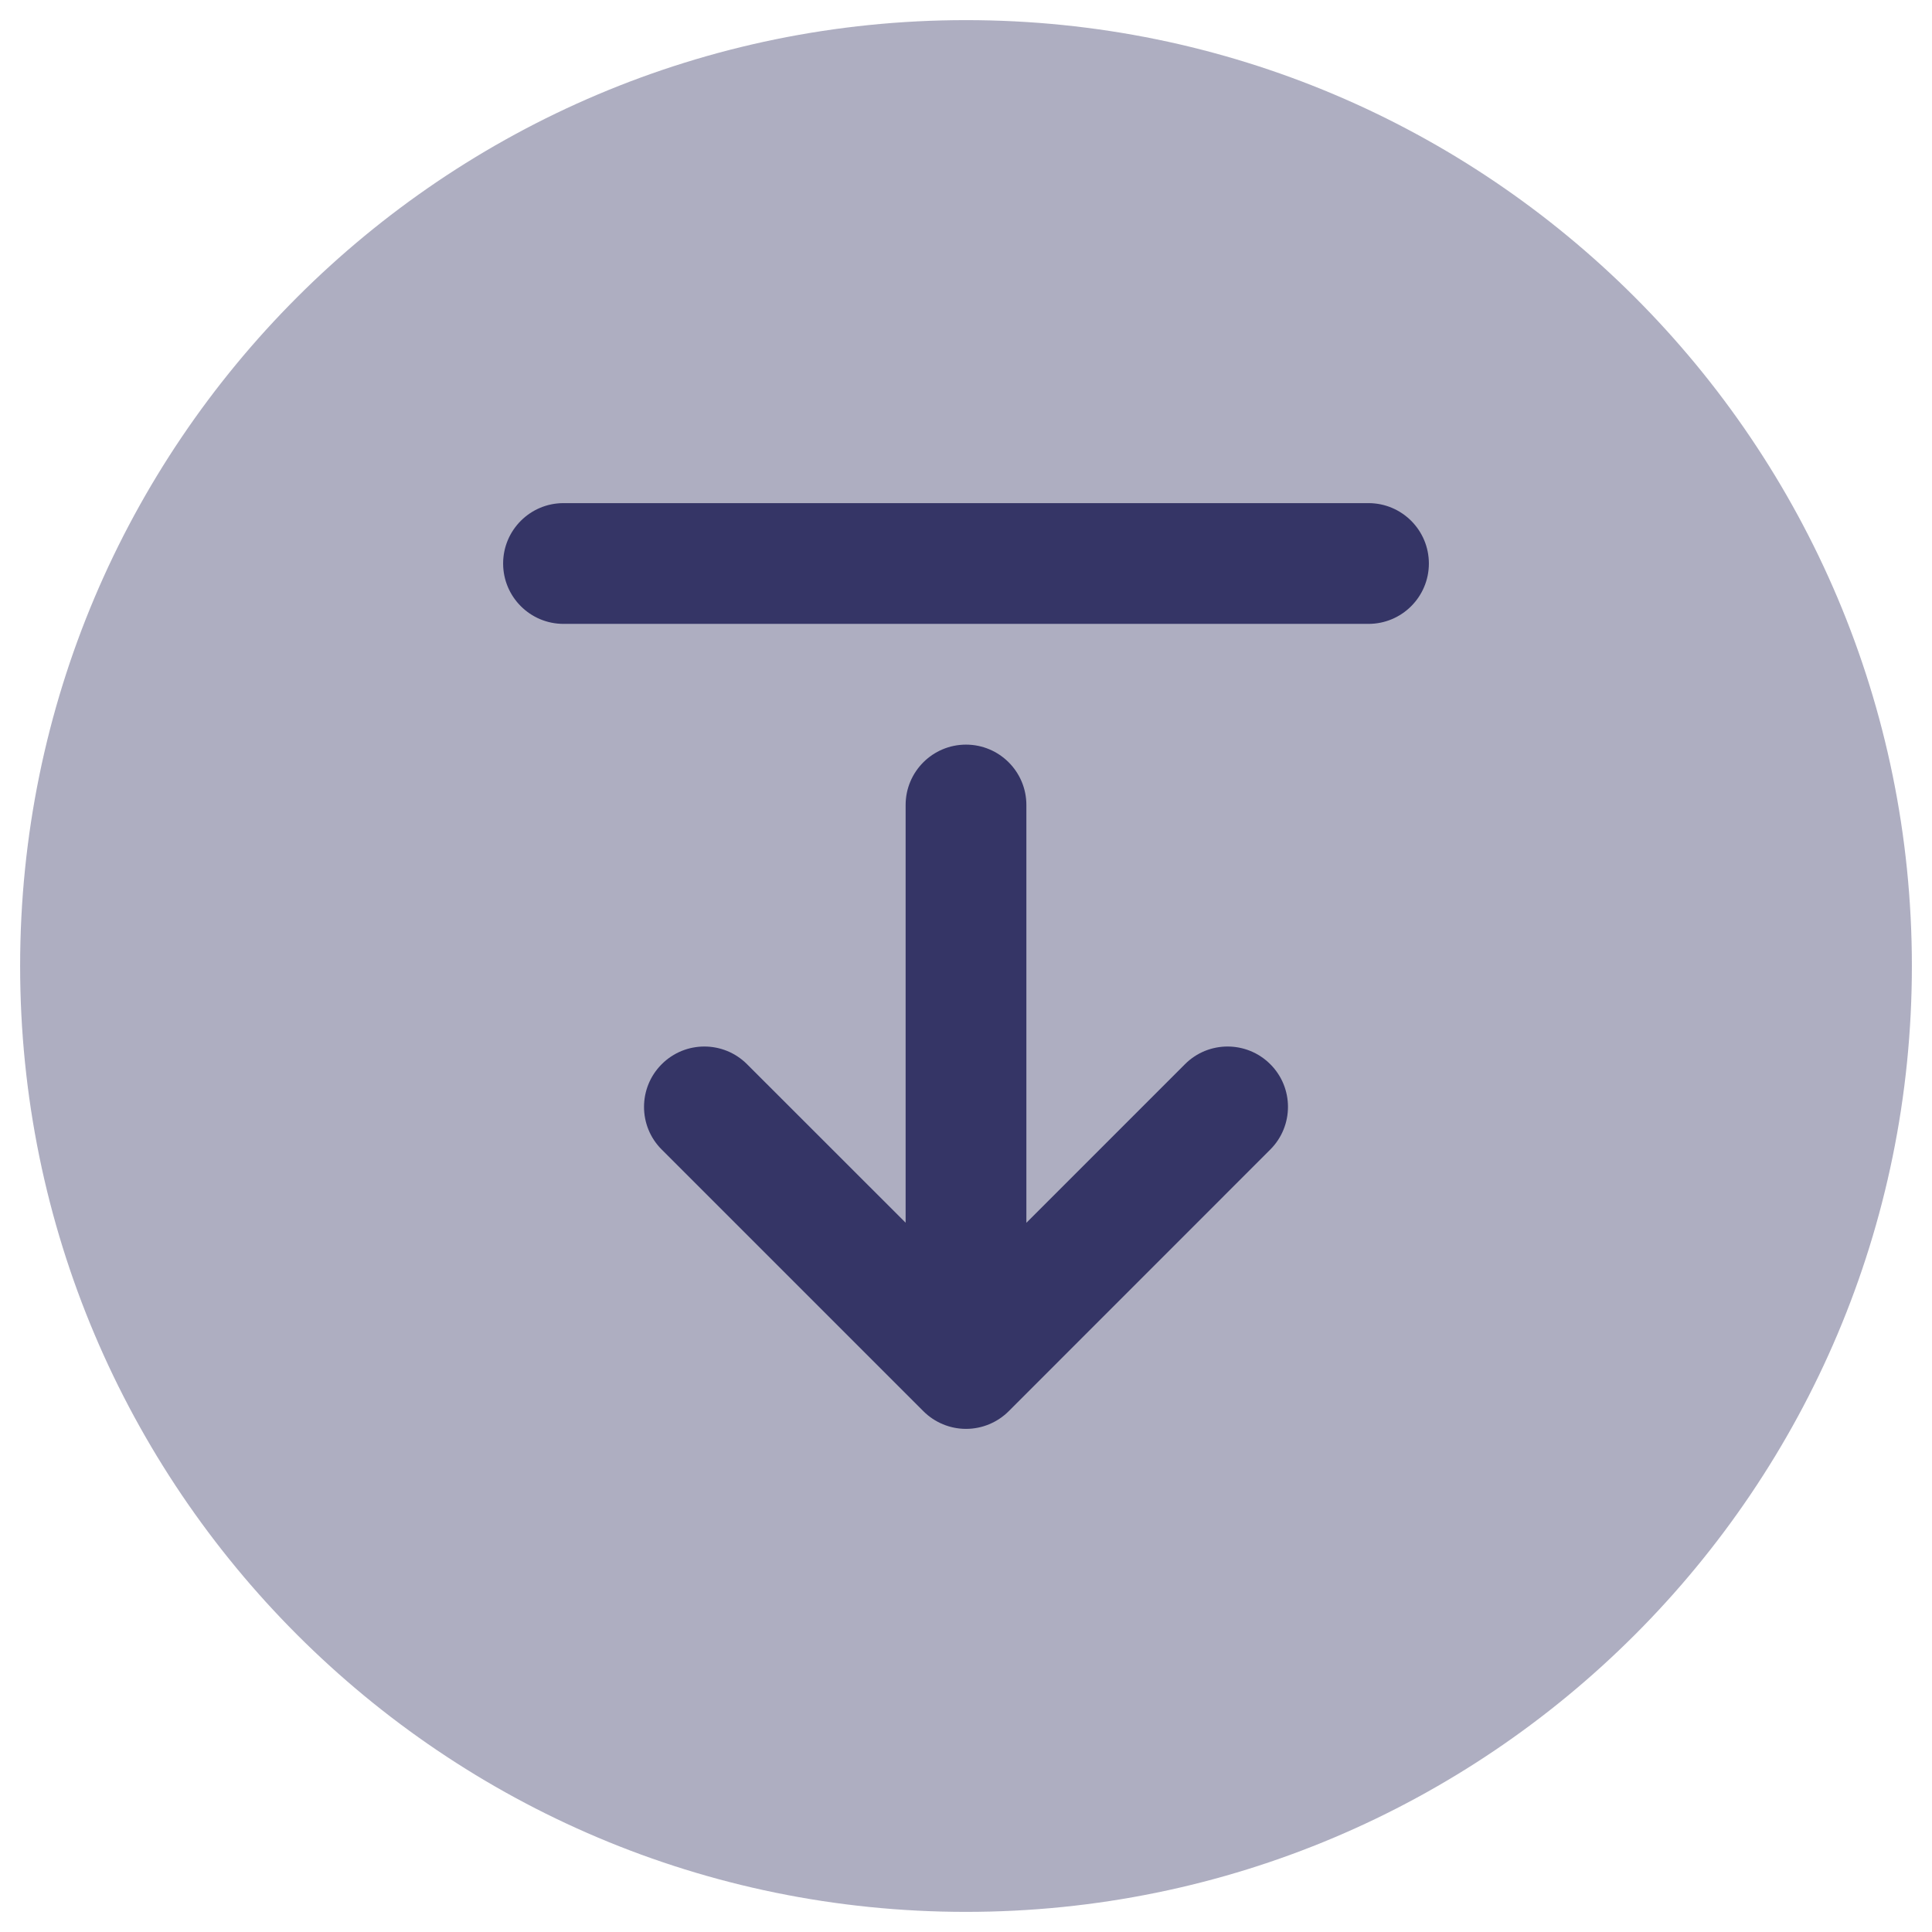 <svg width="24" height="24" viewBox="0 0 24 24" fill="none" xmlns="http://www.w3.org/2000/svg">
<g clip-path="url(#clip0_9001_267698)">
<path opacity="0.4" d="M12 0.25C5.511 0.25 0.25 5.511 0.25 12C0.25 18.489 5.511 23.75 12 23.75C18.489 23.75 23.75 18.489 23.75 12C23.75 5.511 18.489 0.25 12 0.25Z" fill="#353566"/>
<path d="M7 6.25C6.586 6.25 6.25 6.586 6.25 7C6.25 7.414 6.586 7.75 7 7.75H17C17.414 7.75 17.75 7.414 17.75 7C17.75 6.586 17.414 6.25 17 6.25H7Z" fill="#353566"/>
<path d="M12 9.25C12.414 9.25 12.75 9.586 12.75 10L12.75 15.19L14.72 13.22C15.012 12.927 15.487 12.927 15.78 13.22C16.073 13.512 16.073 13.987 15.78 14.28L12.531 17.53C12.39 17.671 12.199 17.75 12 17.75C11.802 17.75 11.611 17.671 11.47 17.53L8.22 14.28C7.927 13.988 7.927 13.513 8.22 13.22C8.513 12.927 8.987 12.927 9.28 13.22L11.25 15.189L11.25 10C11.25 9.586 11.586 9.25 12 9.25Z" fill="#353566"/>
</g>
<defs>
<clipPath id="clip0_9001_267698">
<rect width="24" height="24" fill="white"/>
</clipPath>
</defs>
</svg>

